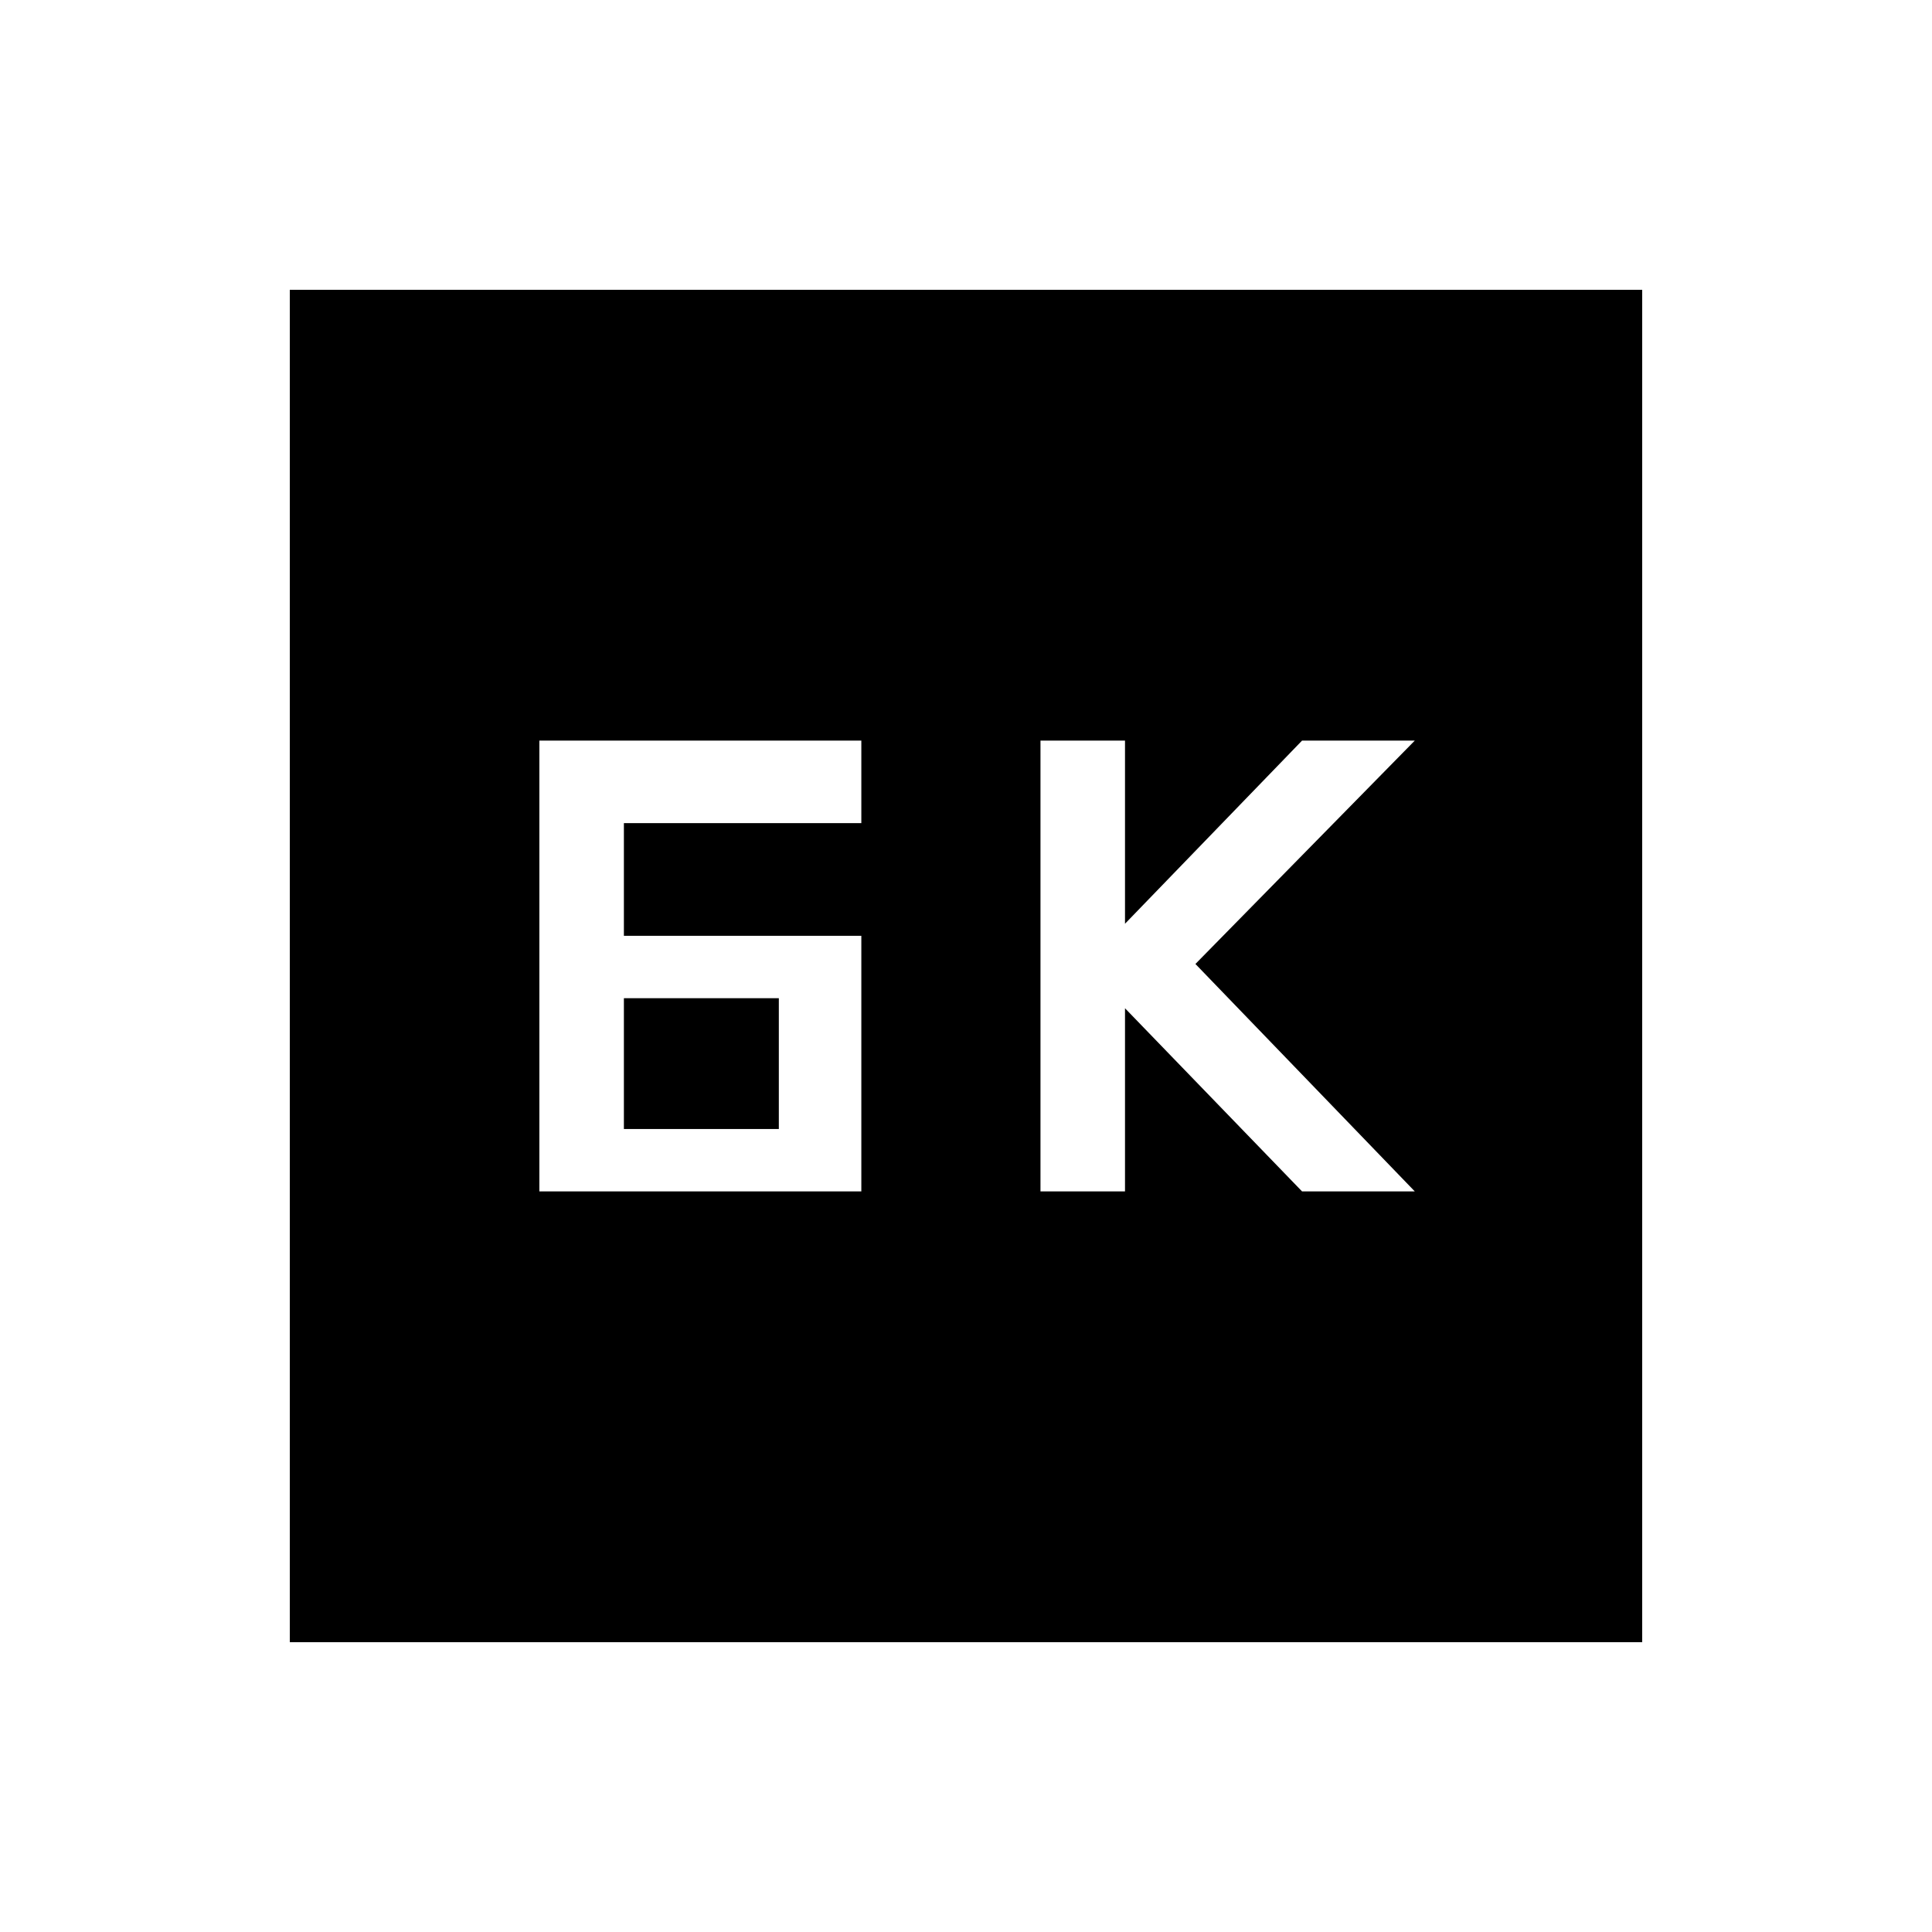 <svg xmlns="http://www.w3.org/2000/svg" height="40" width="40"><path d="M21.542 24.667H23.292V20.875L26.958 24.667H29.292L24.75 19.958L29.292 15.333H26.958L23.292 19.125V15.333H21.542ZM12.917 19.375V17.042H17.833V15.333H11.167V24.667H17.833V19.375ZM12.917 23.375V20.667H16.125V23.375ZM6 34V6H34V34Z"/></svg>